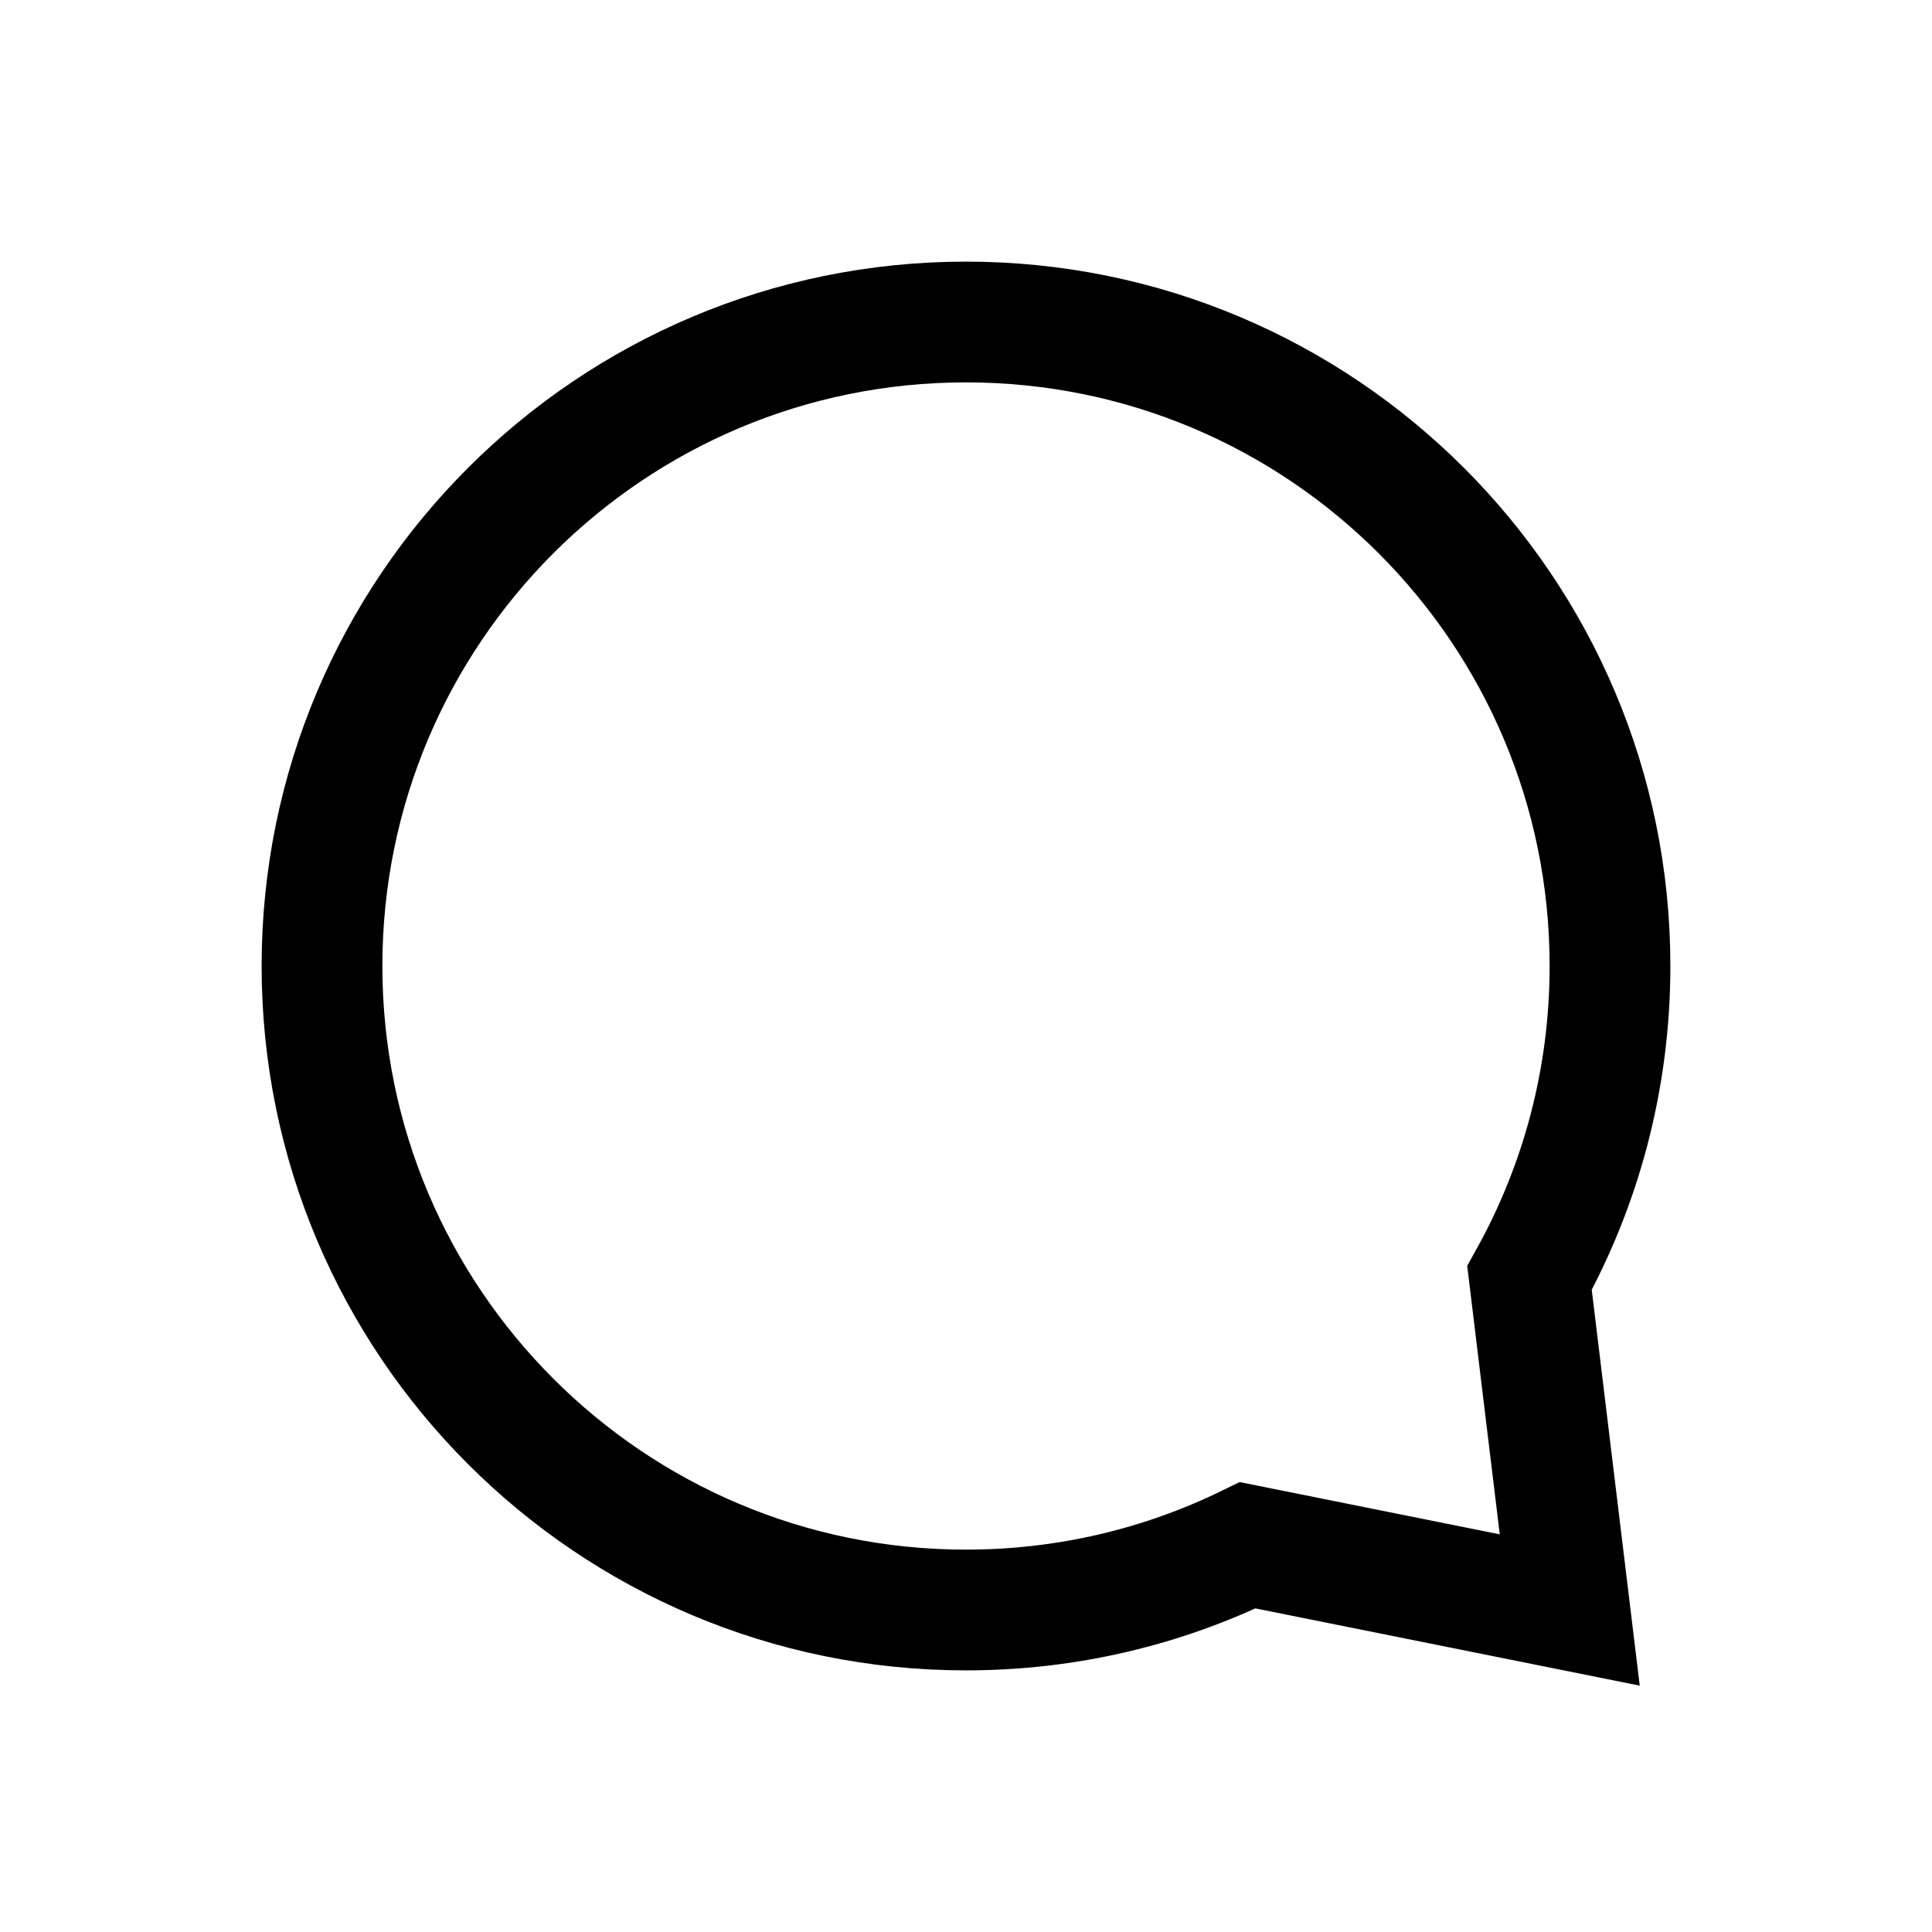 <svg width="24" height="24" viewBox="0 0 24 24" fill="currentColor" xmlns="http://www.w3.org/2000/svg">
<path fill="transparent" d="M4 12C4 16.418 7.582 20 12 20C13.255 20 14.443 19.711 15.5 19.196L19.5 20L19 15.876C19.637 14.728 20 13.406 20 12C20 7.582 16.418 4 12 4C7.582 4 4 7.582 4 12Z" stroke="currentColor" stroke-width="1.5"/>
</svg>
